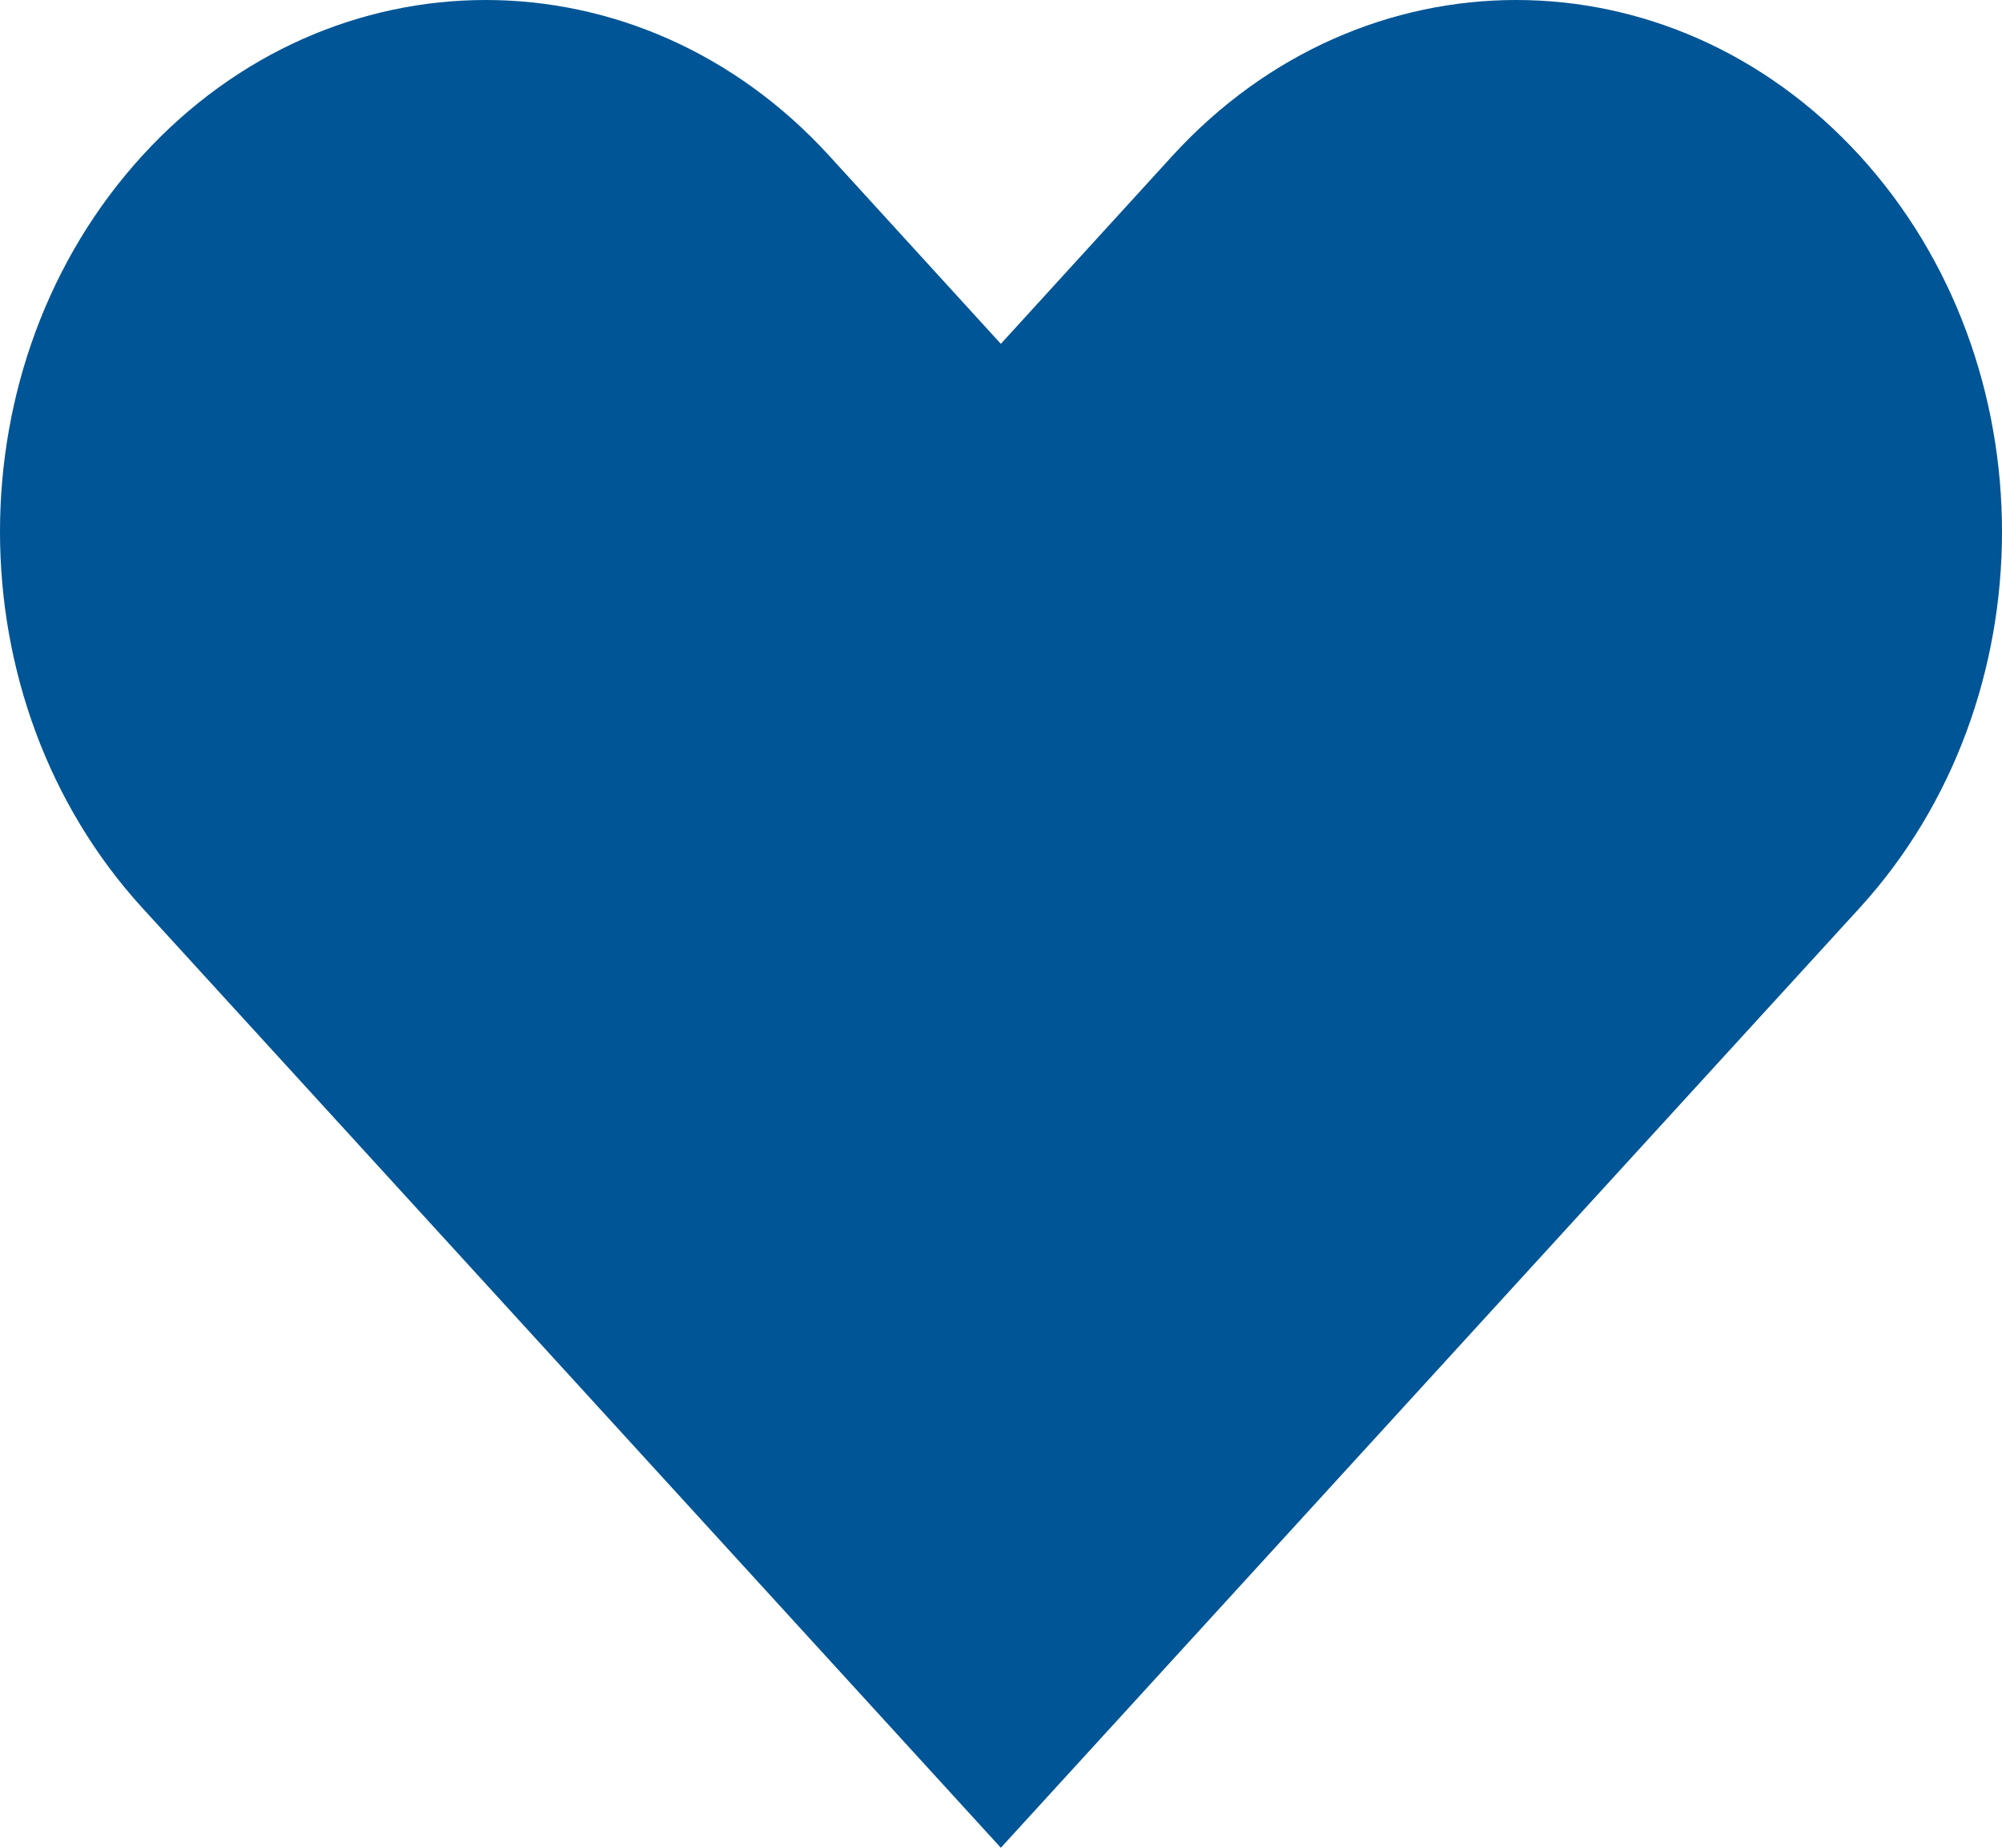 <?xml version="1.0" encoding="UTF-8"?>
<svg width="13px" height="12px" viewBox="0 0 13 12" version="1.1" xmlns="http://www.w3.org/2000/svg" xmlns:xlink="http://www.w3.org/1999/xlink">
    <!-- Generator: Sketch 46.2 (44496) - http://www.bohemiancoding.com/sketch -->
    <title>Fill 1</title>
    <desc>Created with Sketch.</desc>
    <defs></defs>
    <g id="Style-Guide" stroke="none" stroke-width="1" fill="none" fill-rule="evenodd">
        <g transform="translate(-1155, -11807)" id="Group-4" fill="#005596">
            <g transform="translate(1034, 11802)">
                <path d="M133.076,6.011 C131.843,4.663 129.847,4.663 128.614,6.011 L127.499,7.233 L126.384,6.011 C125.153,4.663 123.155,4.663 121.924,6.011 C120.692,7.36 120.692,9.546 121.924,10.896 L127.499,17 L131.961,12.116 L133.076,10.896 C134.308,9.546 134.308,7.36 133.076,6.011" id="Fill-1"></path>
            </g>
        </g>
    </g>
</svg>